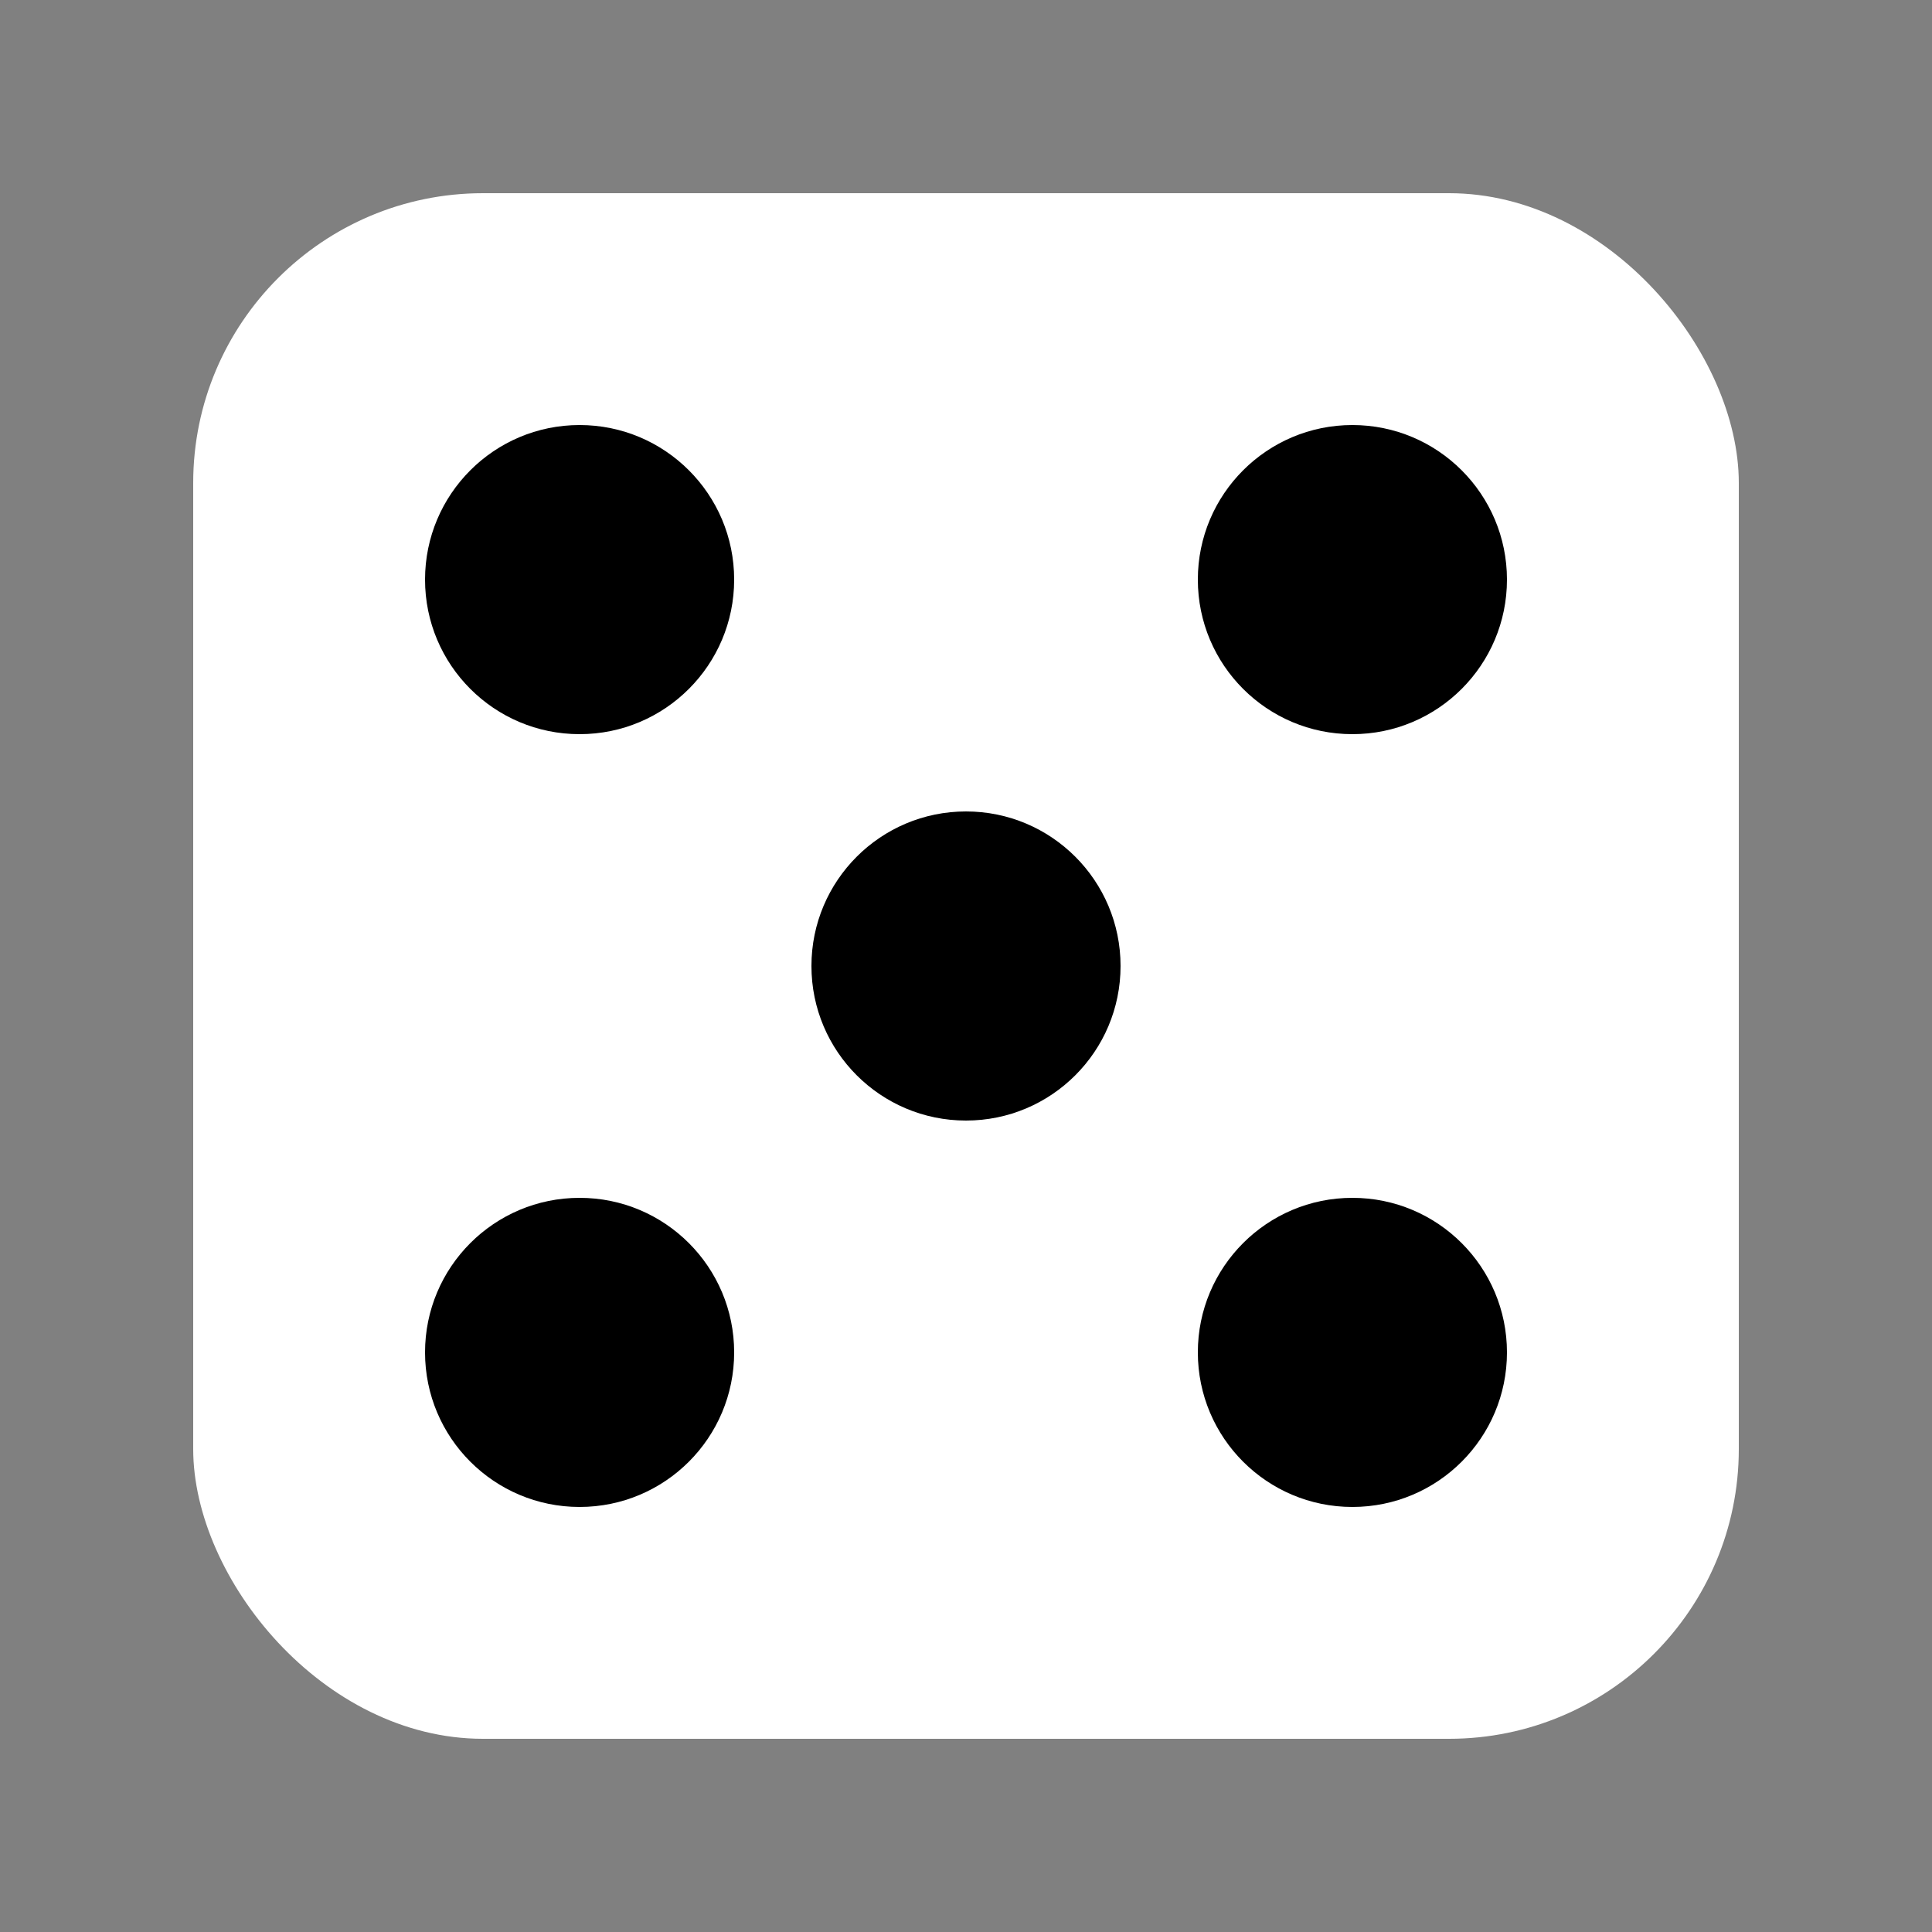 <?xml version="1.0" encoding="UTF-8"?>
<svg width="100" height="100" viewBox="0 0 100 100" xmlns="http://www.w3.org/2000/svg">
    <rect x="0" y="0" width="100" height="100" fill="#808080" stroke="none"/>
    <rect x="10" y="10" width="80" height="80" rx="15" fill="#ffffff" />
    <!-- Dice dots -->
    <circle cx="30" cy="30" r="8" fill="#000000"/>
    <circle cx="70" cy="30" r="8" fill="#000000"/>
    <circle cx="30" cy="70" r="8" fill="#000000"/>
    <circle cx="70" cy="70" r="8" fill="#000000"/>
    <circle cx="50" cy="50" r="8" fill="#000000"/>
</svg> 